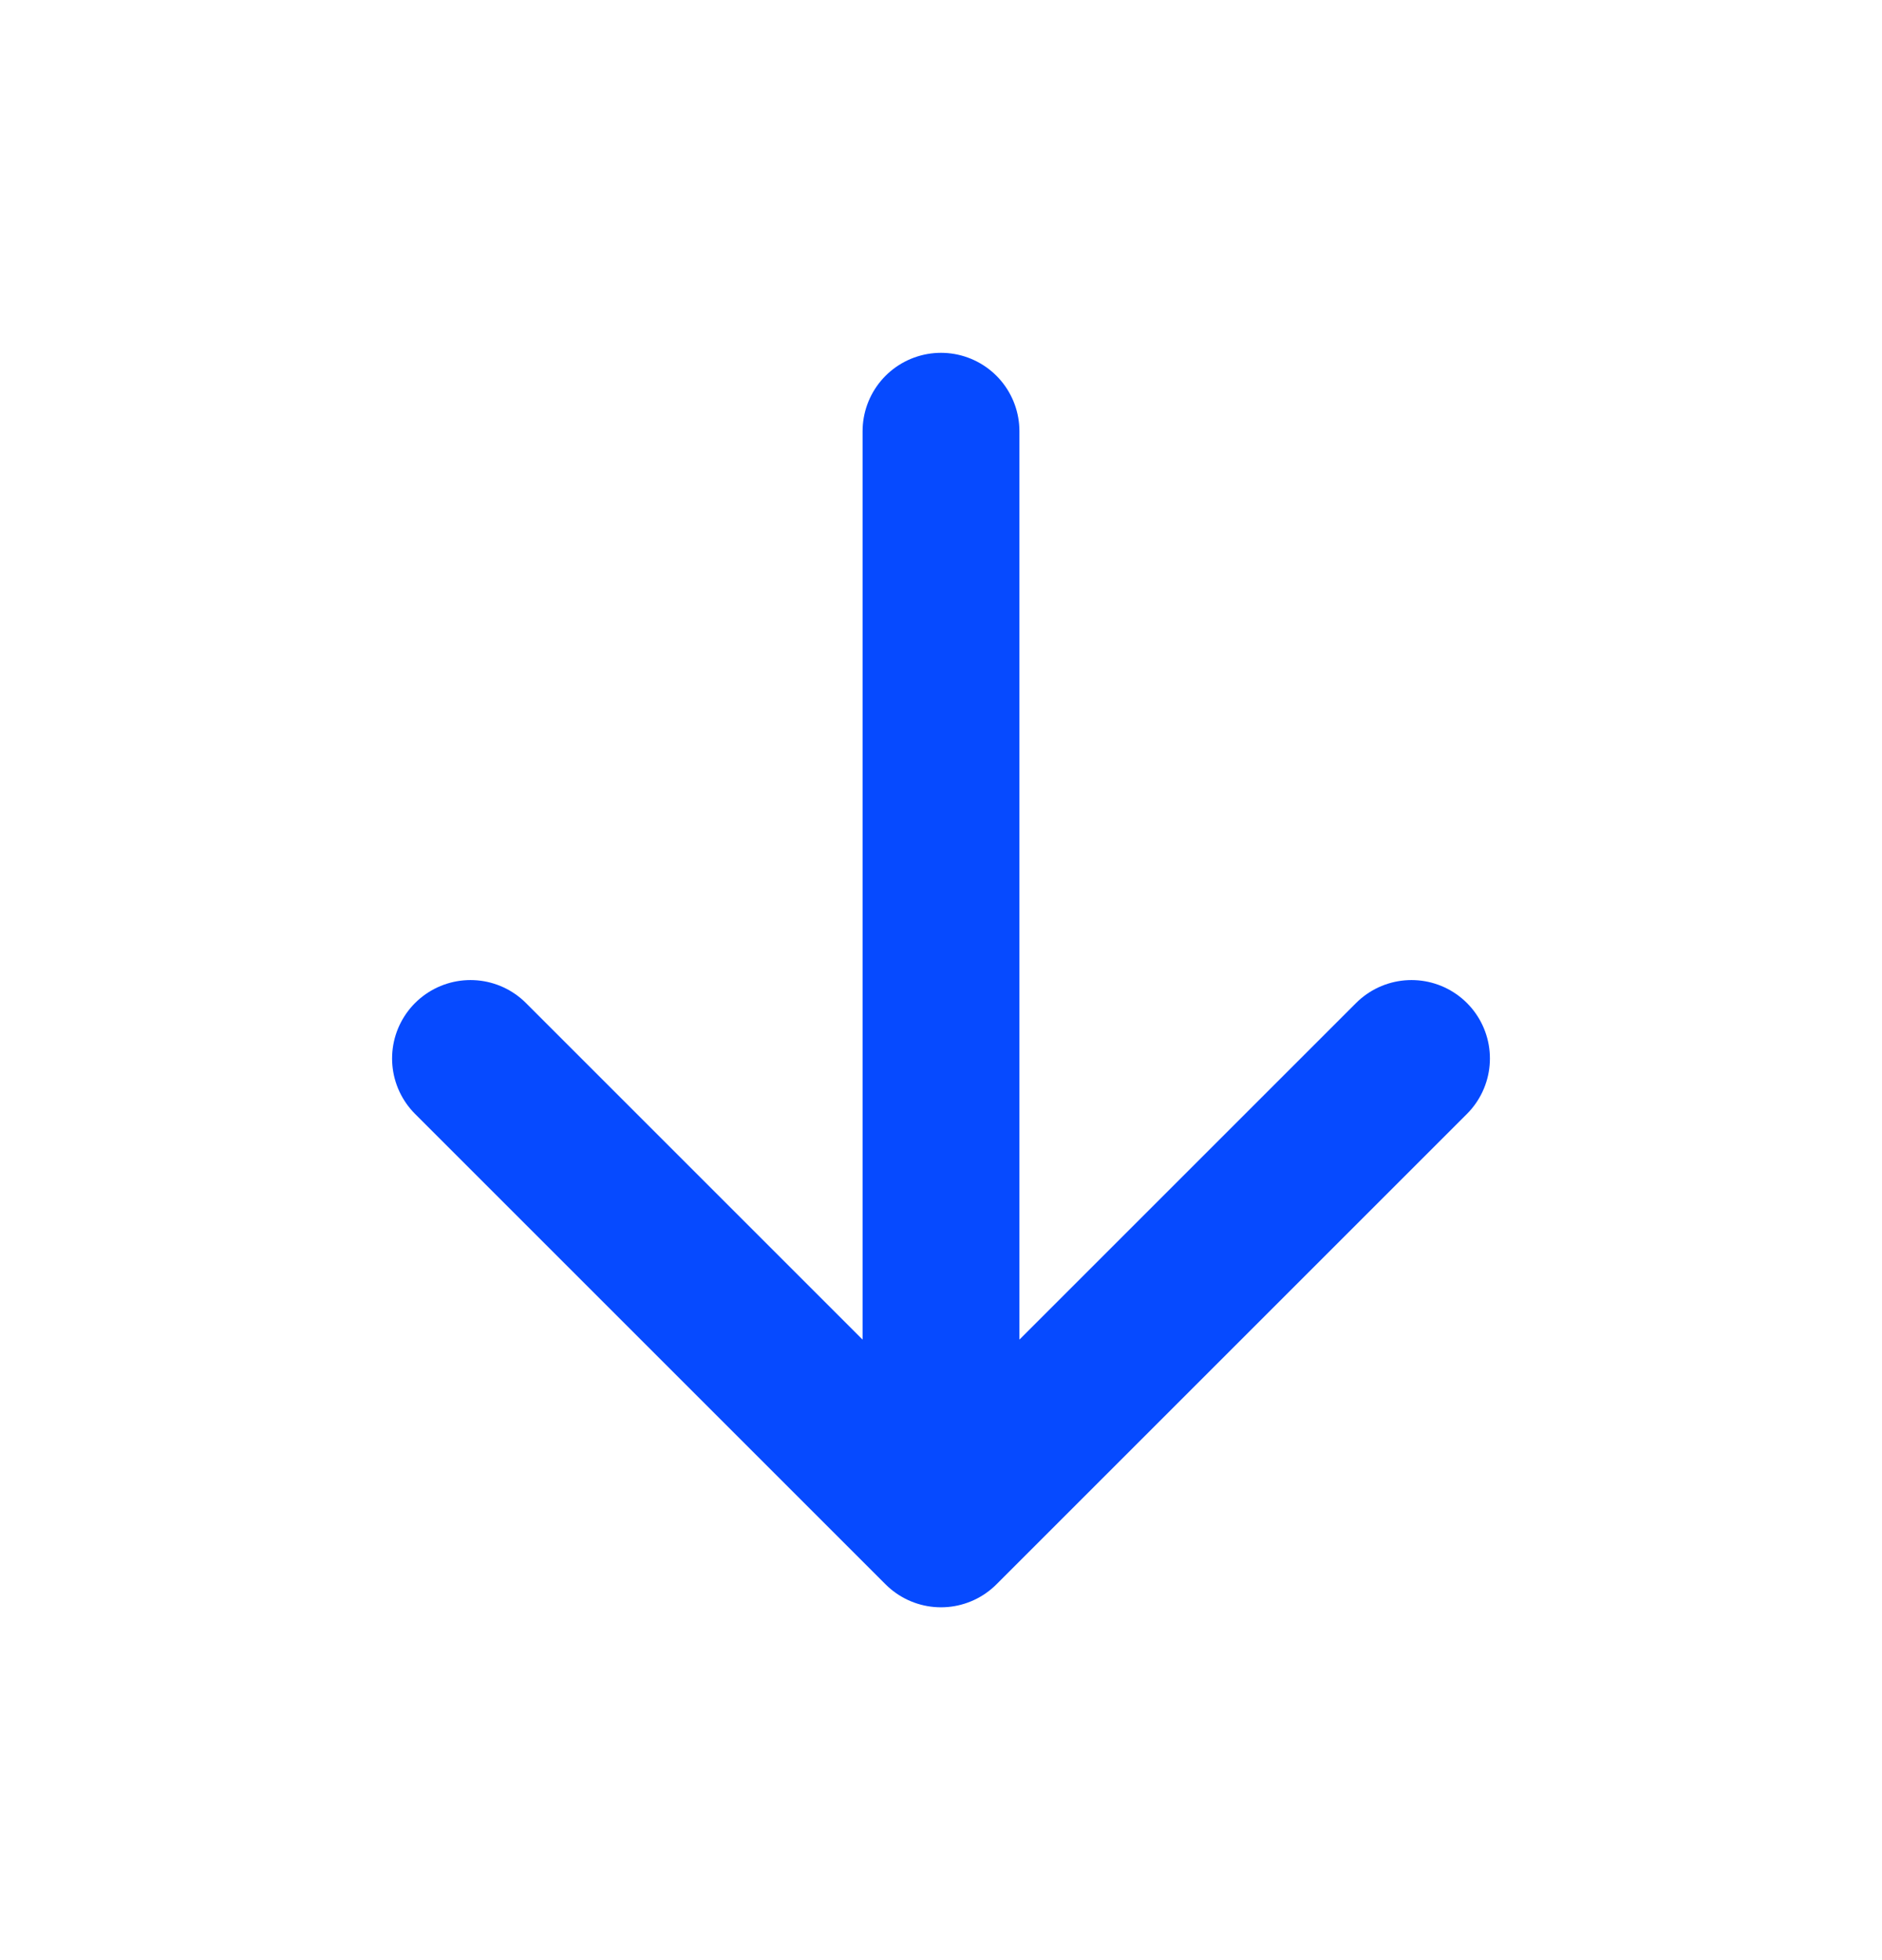 <svg width="24" height="25" viewBox="0 0 24 25" fill="none" xmlns="http://www.w3.org/2000/svg">
<path d="M12 19.5L18 13.5M12 19.5L6 13.5M12 19.5L12 5.5" stroke="#064AFF" stroke-width="2" stroke-linecap="round" stroke-linejoin="round"/>
</svg>
